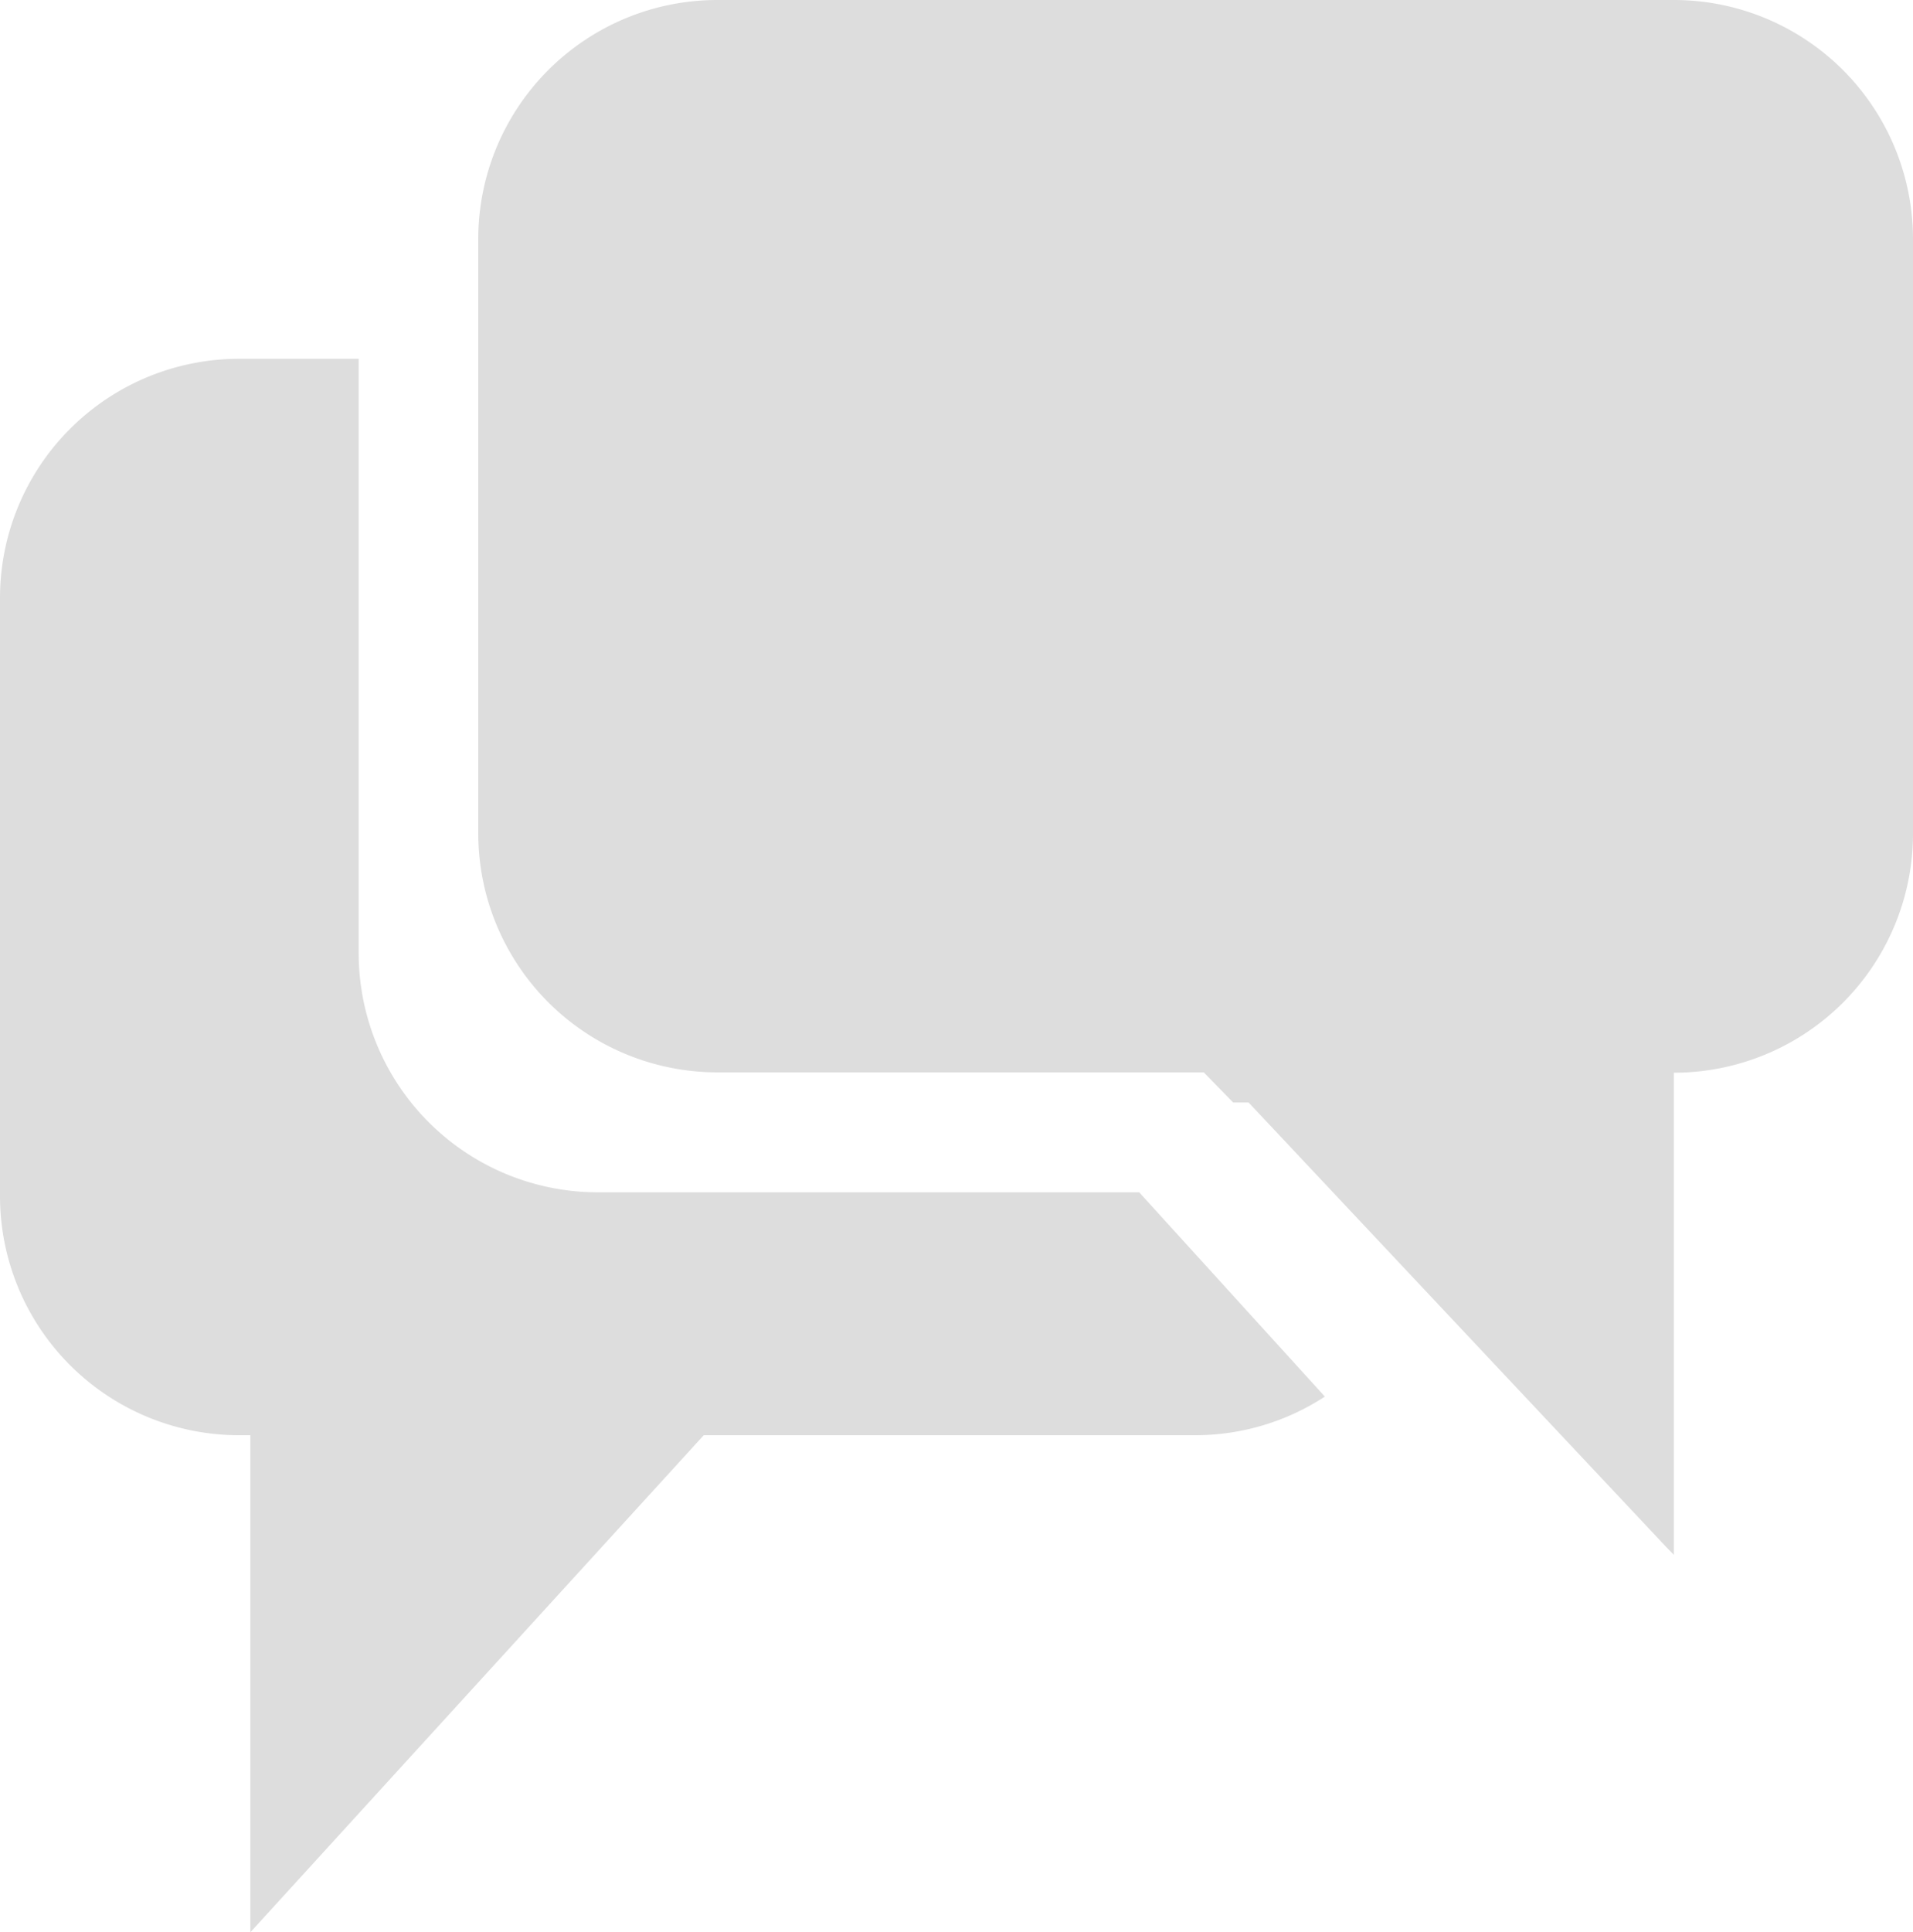 <svg xmlns="http://www.w3.org/2000/svg" width="16" height="16.156" viewBox="0 0 16 16.156">
<defs>
    <style>
      .cls-1 {
        fill: #ddd;
        fill-rule: evenodd;
      }
    </style>
  </defs>
  <path id="speech_bubbles_copy" data-name="speech bubbles copy" class="cls-1" d="M118,774.969V779l-0.057-.058-3.5-3.724-0.129,0-0.246-.252H110a2,2,0,0,1-2-2V768a2,2,0,0,1,2-2h8a2,2,0,0,1,2,2v4.969A2,2,0,0,1,118,774.969Zm-4.472,1,1.553,1.708A1.983,1.983,0,0,1,114,778h-4.114l-3.792,4.156V778H106a2,2,0,0,1-2-2v-5a2,2,0,0,1,2-2h1v4.969a2,2,0,0,0,2,2h4.528Z" transform="translate(-104 -766)"/>
</svg>
